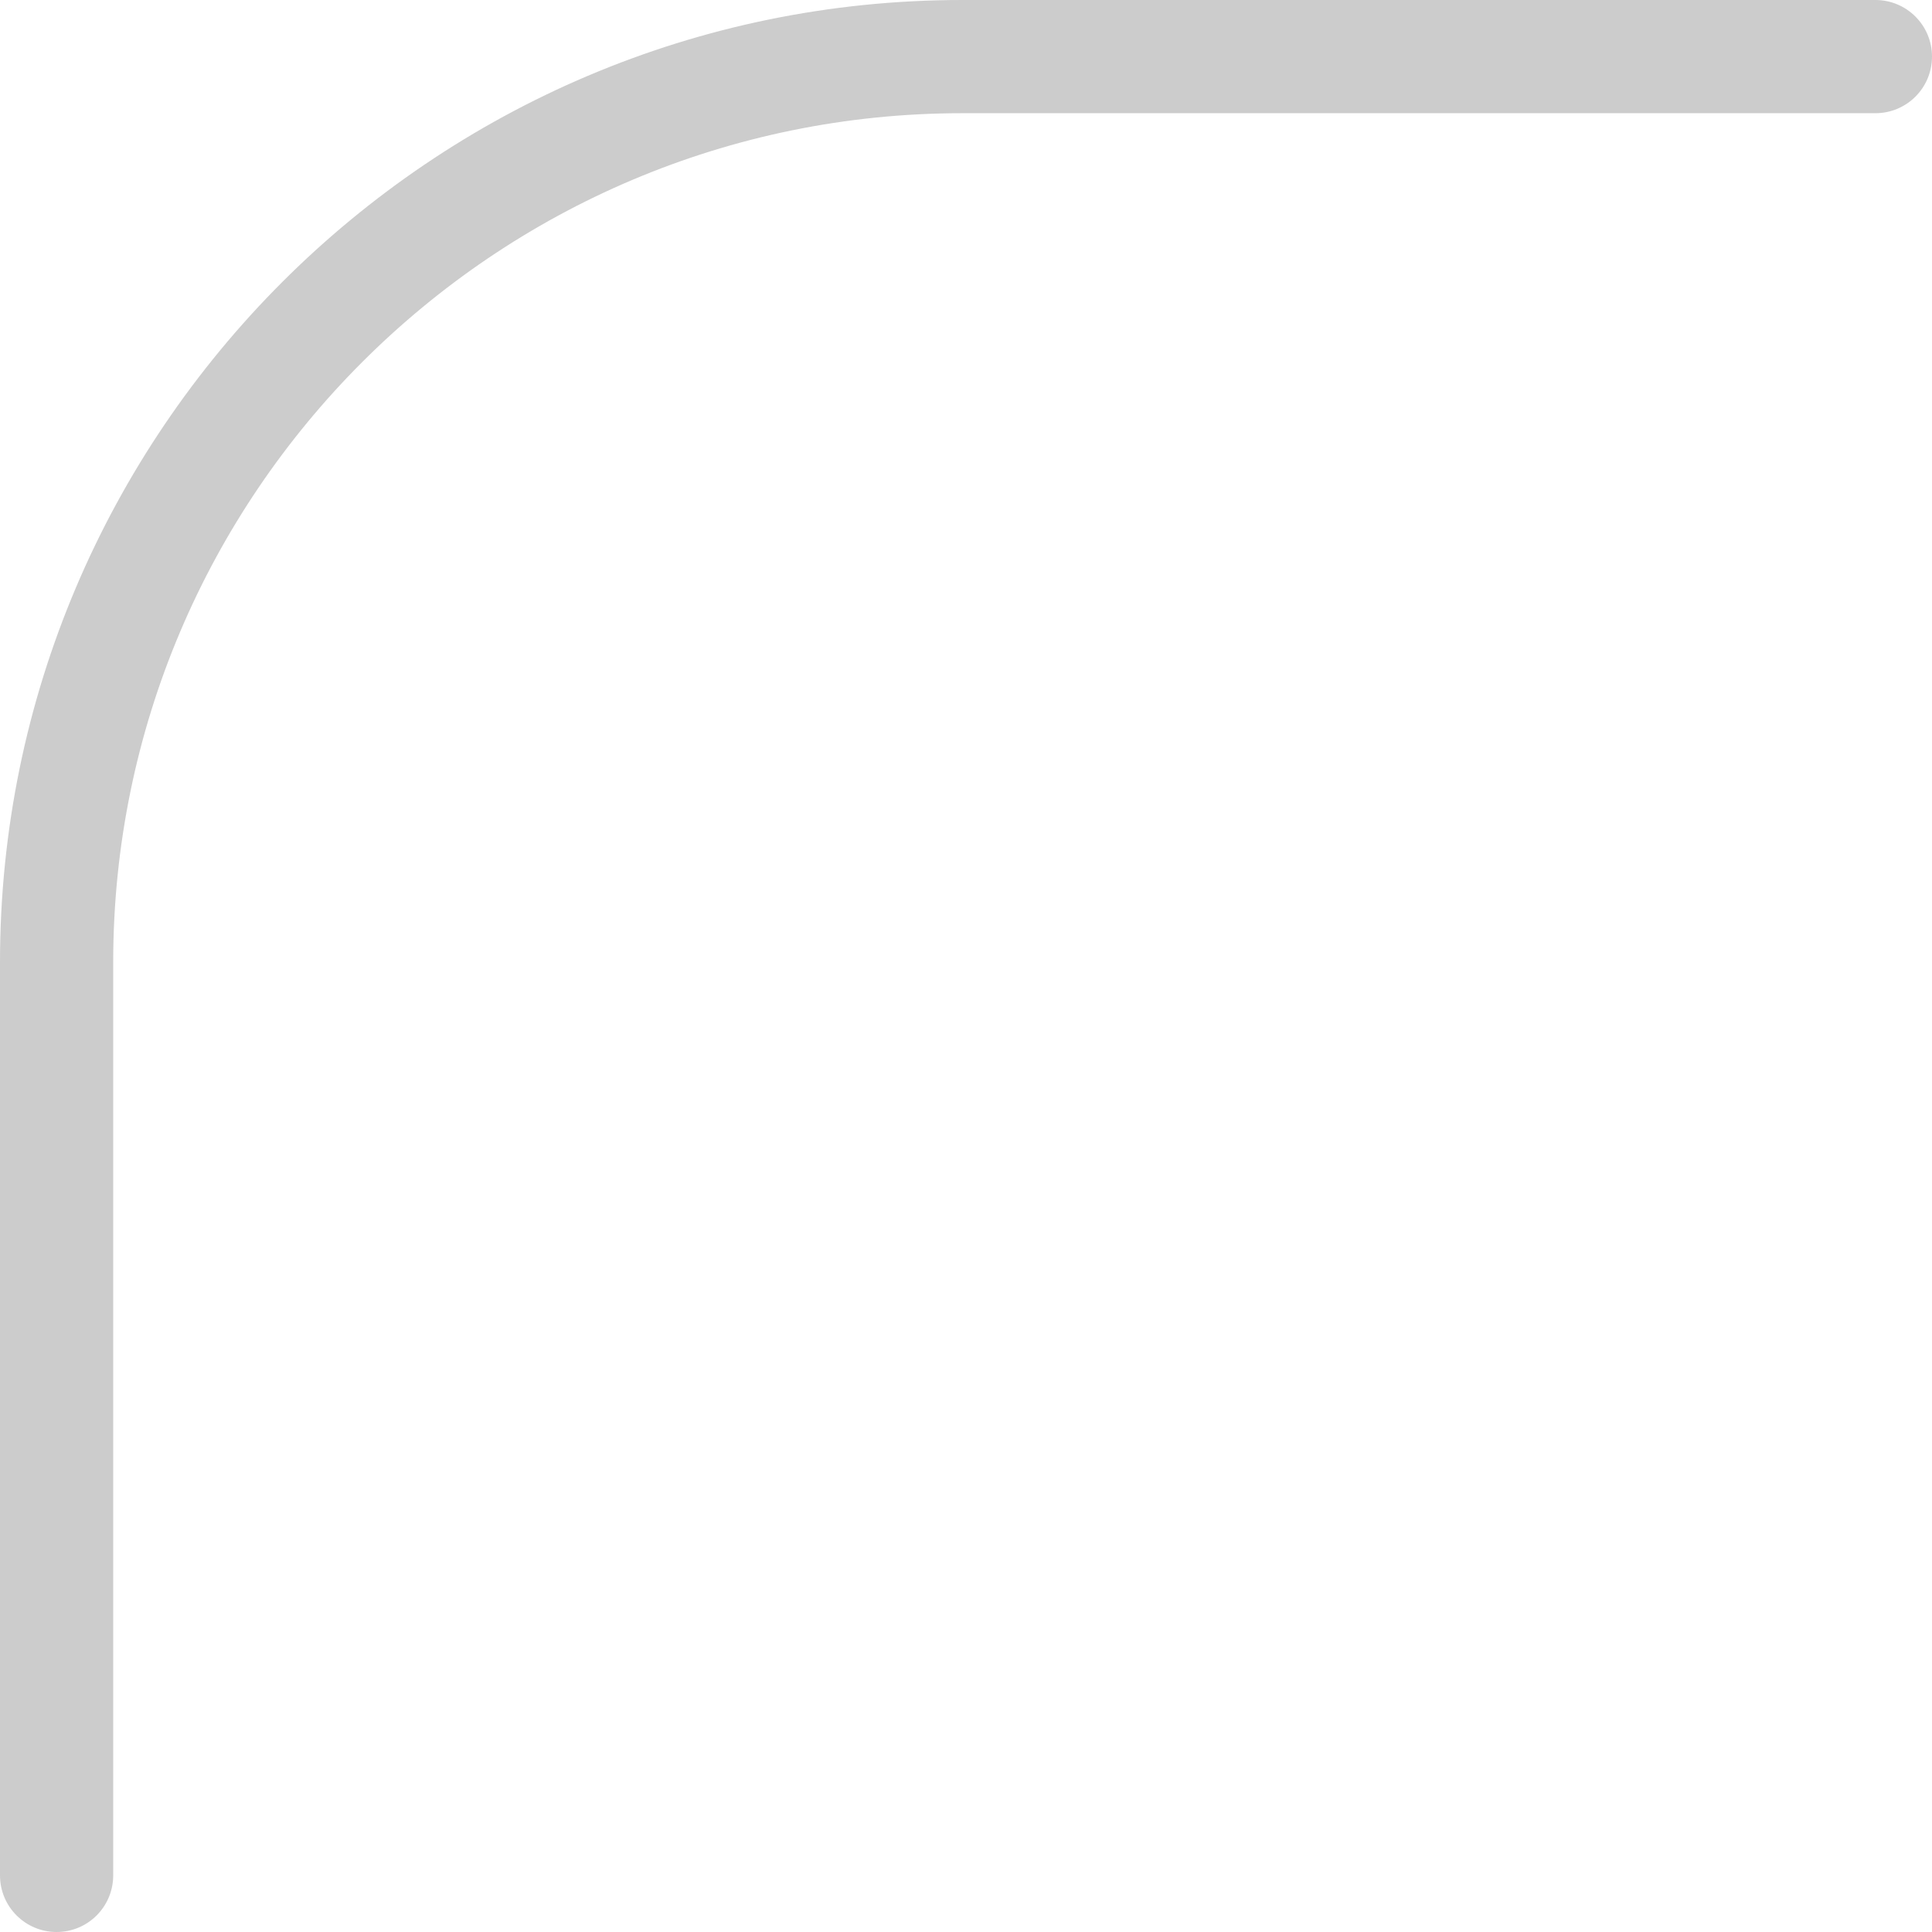 <svg width="512" height="512" viewBox="0 0 512 512" fill="#ccc" xmlns="http://www.w3.org/2000/svg">
<path d="M497 0H255C114.39 0 0 114.39 0 255V497C0 505.291 6.709 512 15 512C23.291 512 30 505.291 30 497V255C30 130.928 130.928 30 255 30H497C505.291 30 512 23.291 512 15C512 6.709 505.291 0 497 0Z" fill="#ccc"/>
</svg>
